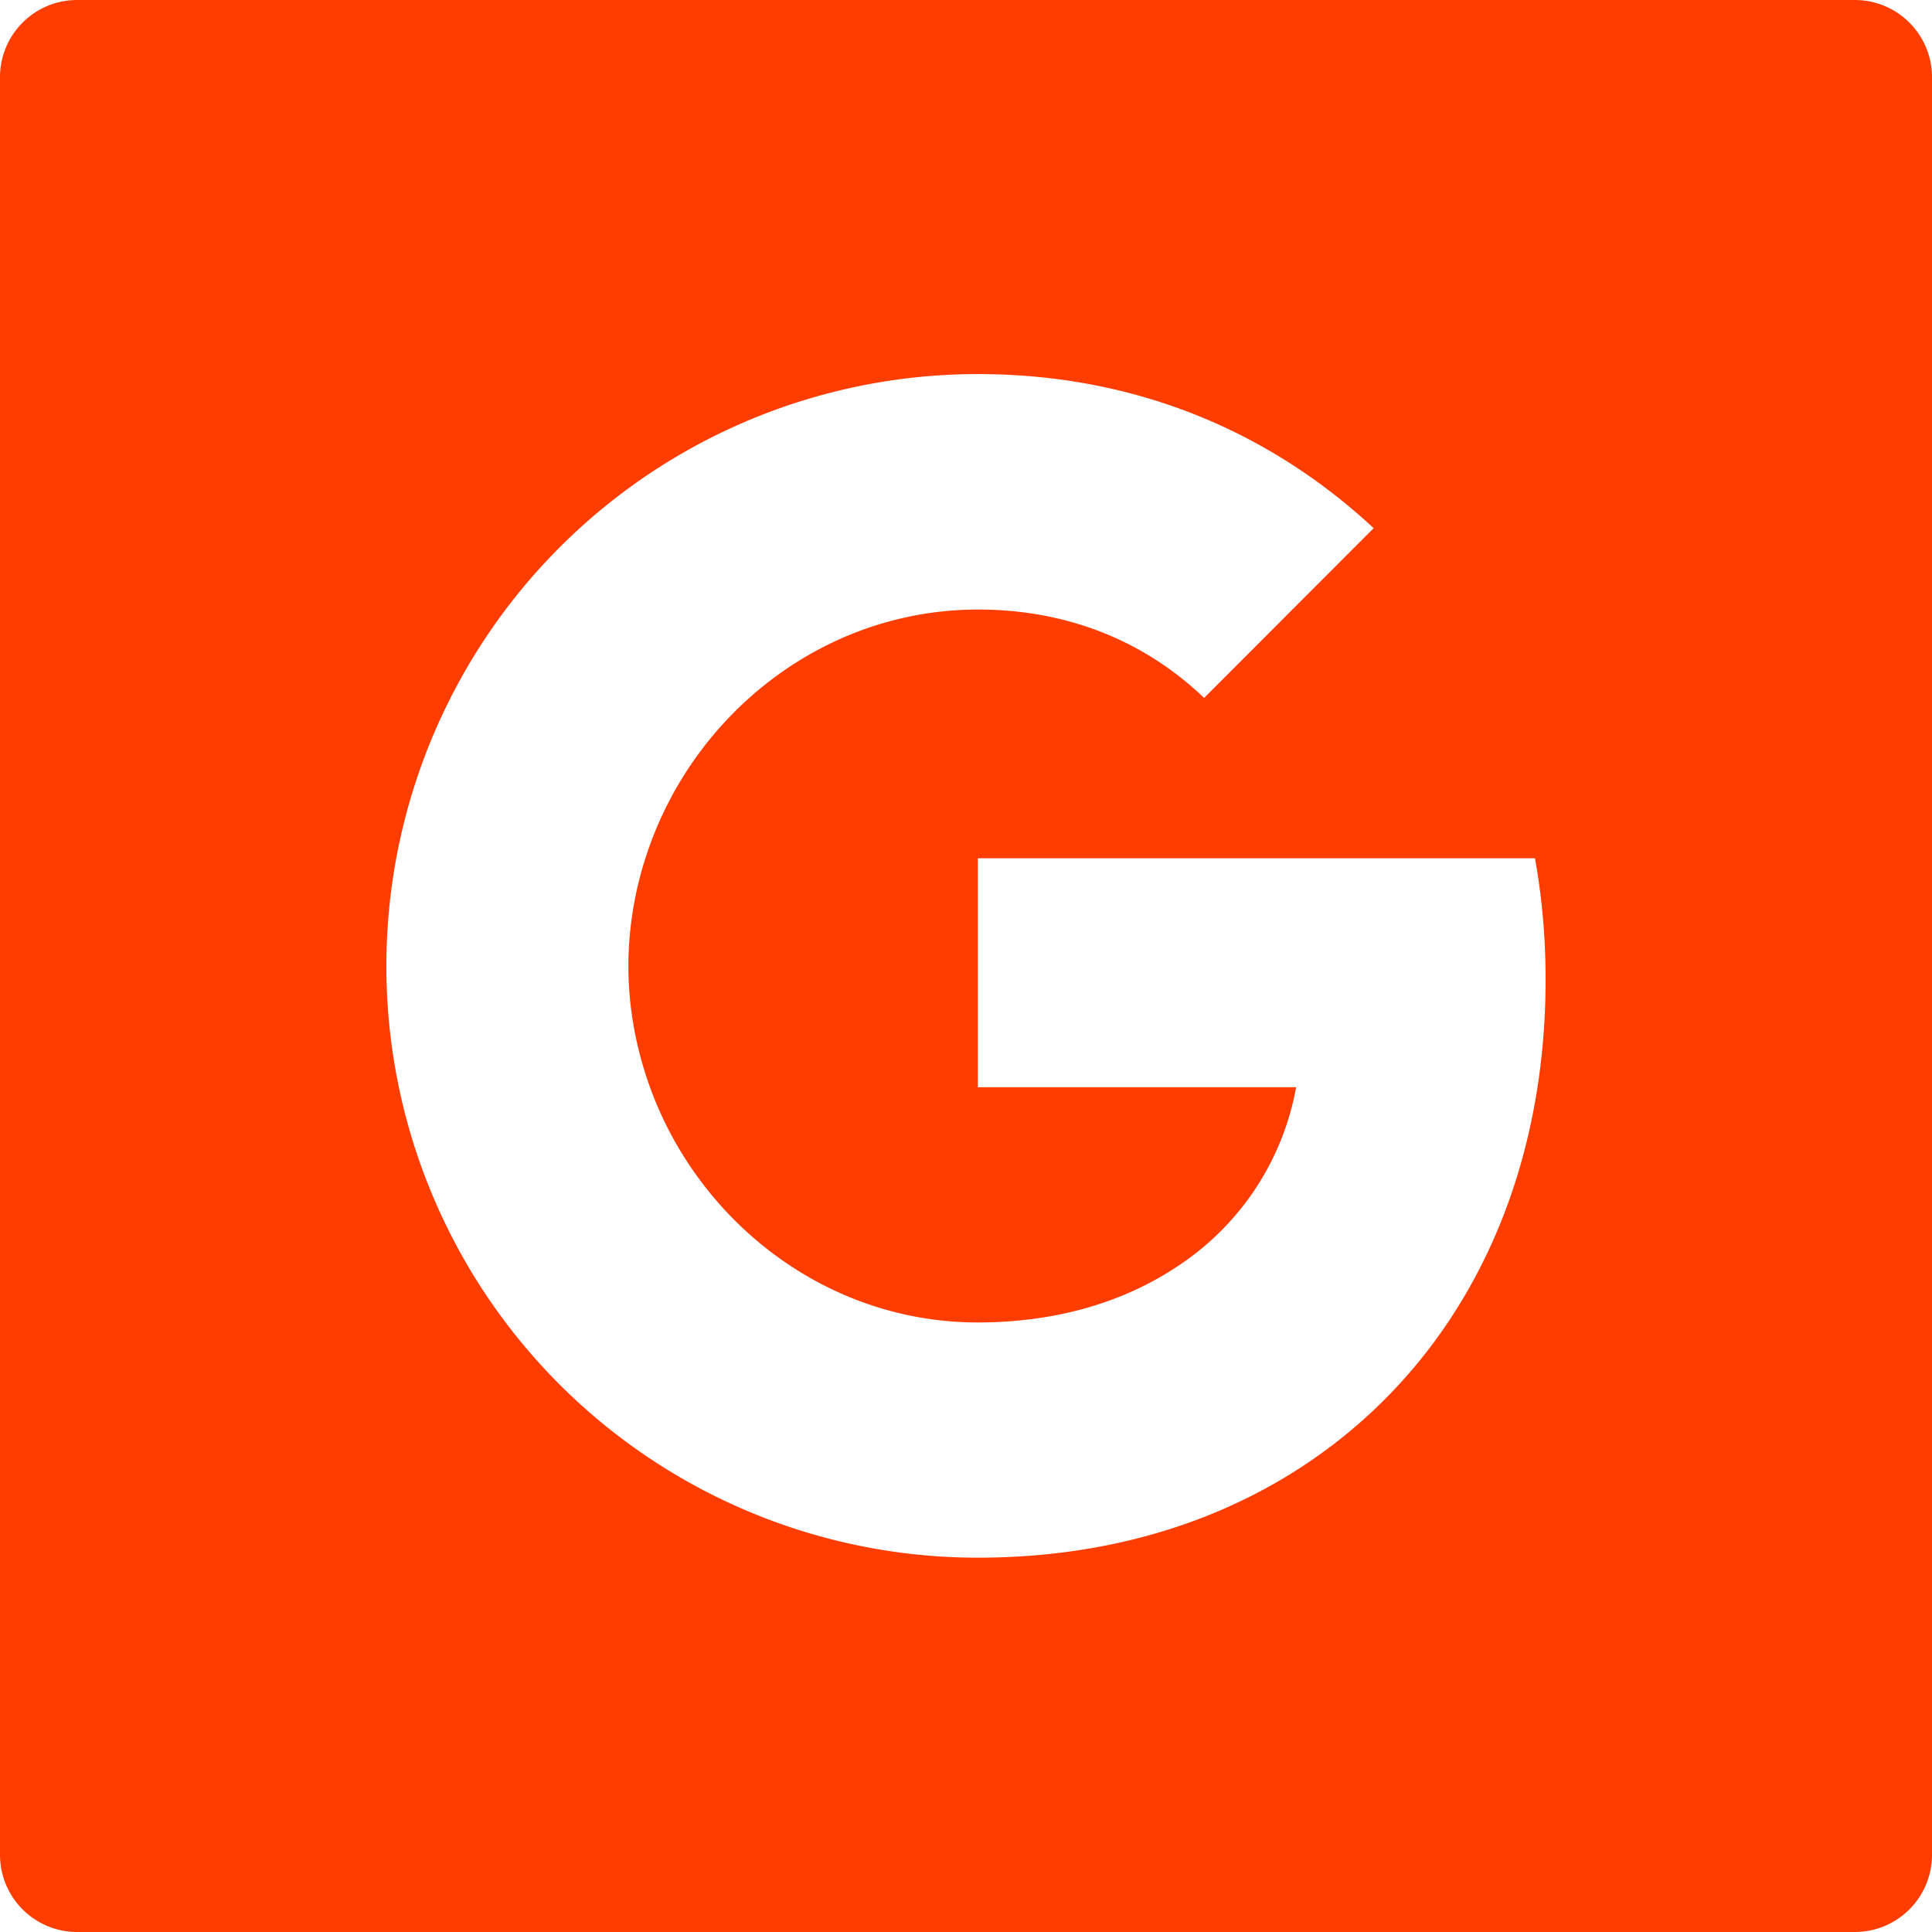 <svg width="32" height="32" fill="none" xmlns="http://www.w3.org/2000/svg"><path d="M30.72 0H1.28C.572 0 0 .572 0 1.28v29.44C0 31.428.572 32 1.28 32h29.44c.708 0 1.28-.572 1.28-1.28V1.28C32 .572 31.428 0 30.72 0zm-8.04 23.424c-1.624 1.496-3.84 2.376-6.484 2.376A9.793 9.793 0 016.4 16a9.8 9.8 0 011.044-4.404 9.79 9.79 0 018.752-5.4c2.64 0 4.856.972 6.556 2.552l-2.808 2.812c-1.016-.972-2.308-1.464-3.744-1.464-2.552 0-4.712 1.724-5.484 4.04A5.894 5.894 0 0010.408 16c0 .648.112 1.276.308 1.864.772 2.316 2.932 4.04 5.48 4.04 1.32 0 2.44-.348 3.316-.936a4.504 4.504 0 001.956-2.96h-5.272v-3.792h9.228c.116.644.176 1.312.176 2.004 0 2.988-1.068 5.496-2.92 7.204z" fill="#FF3D00"/></svg>